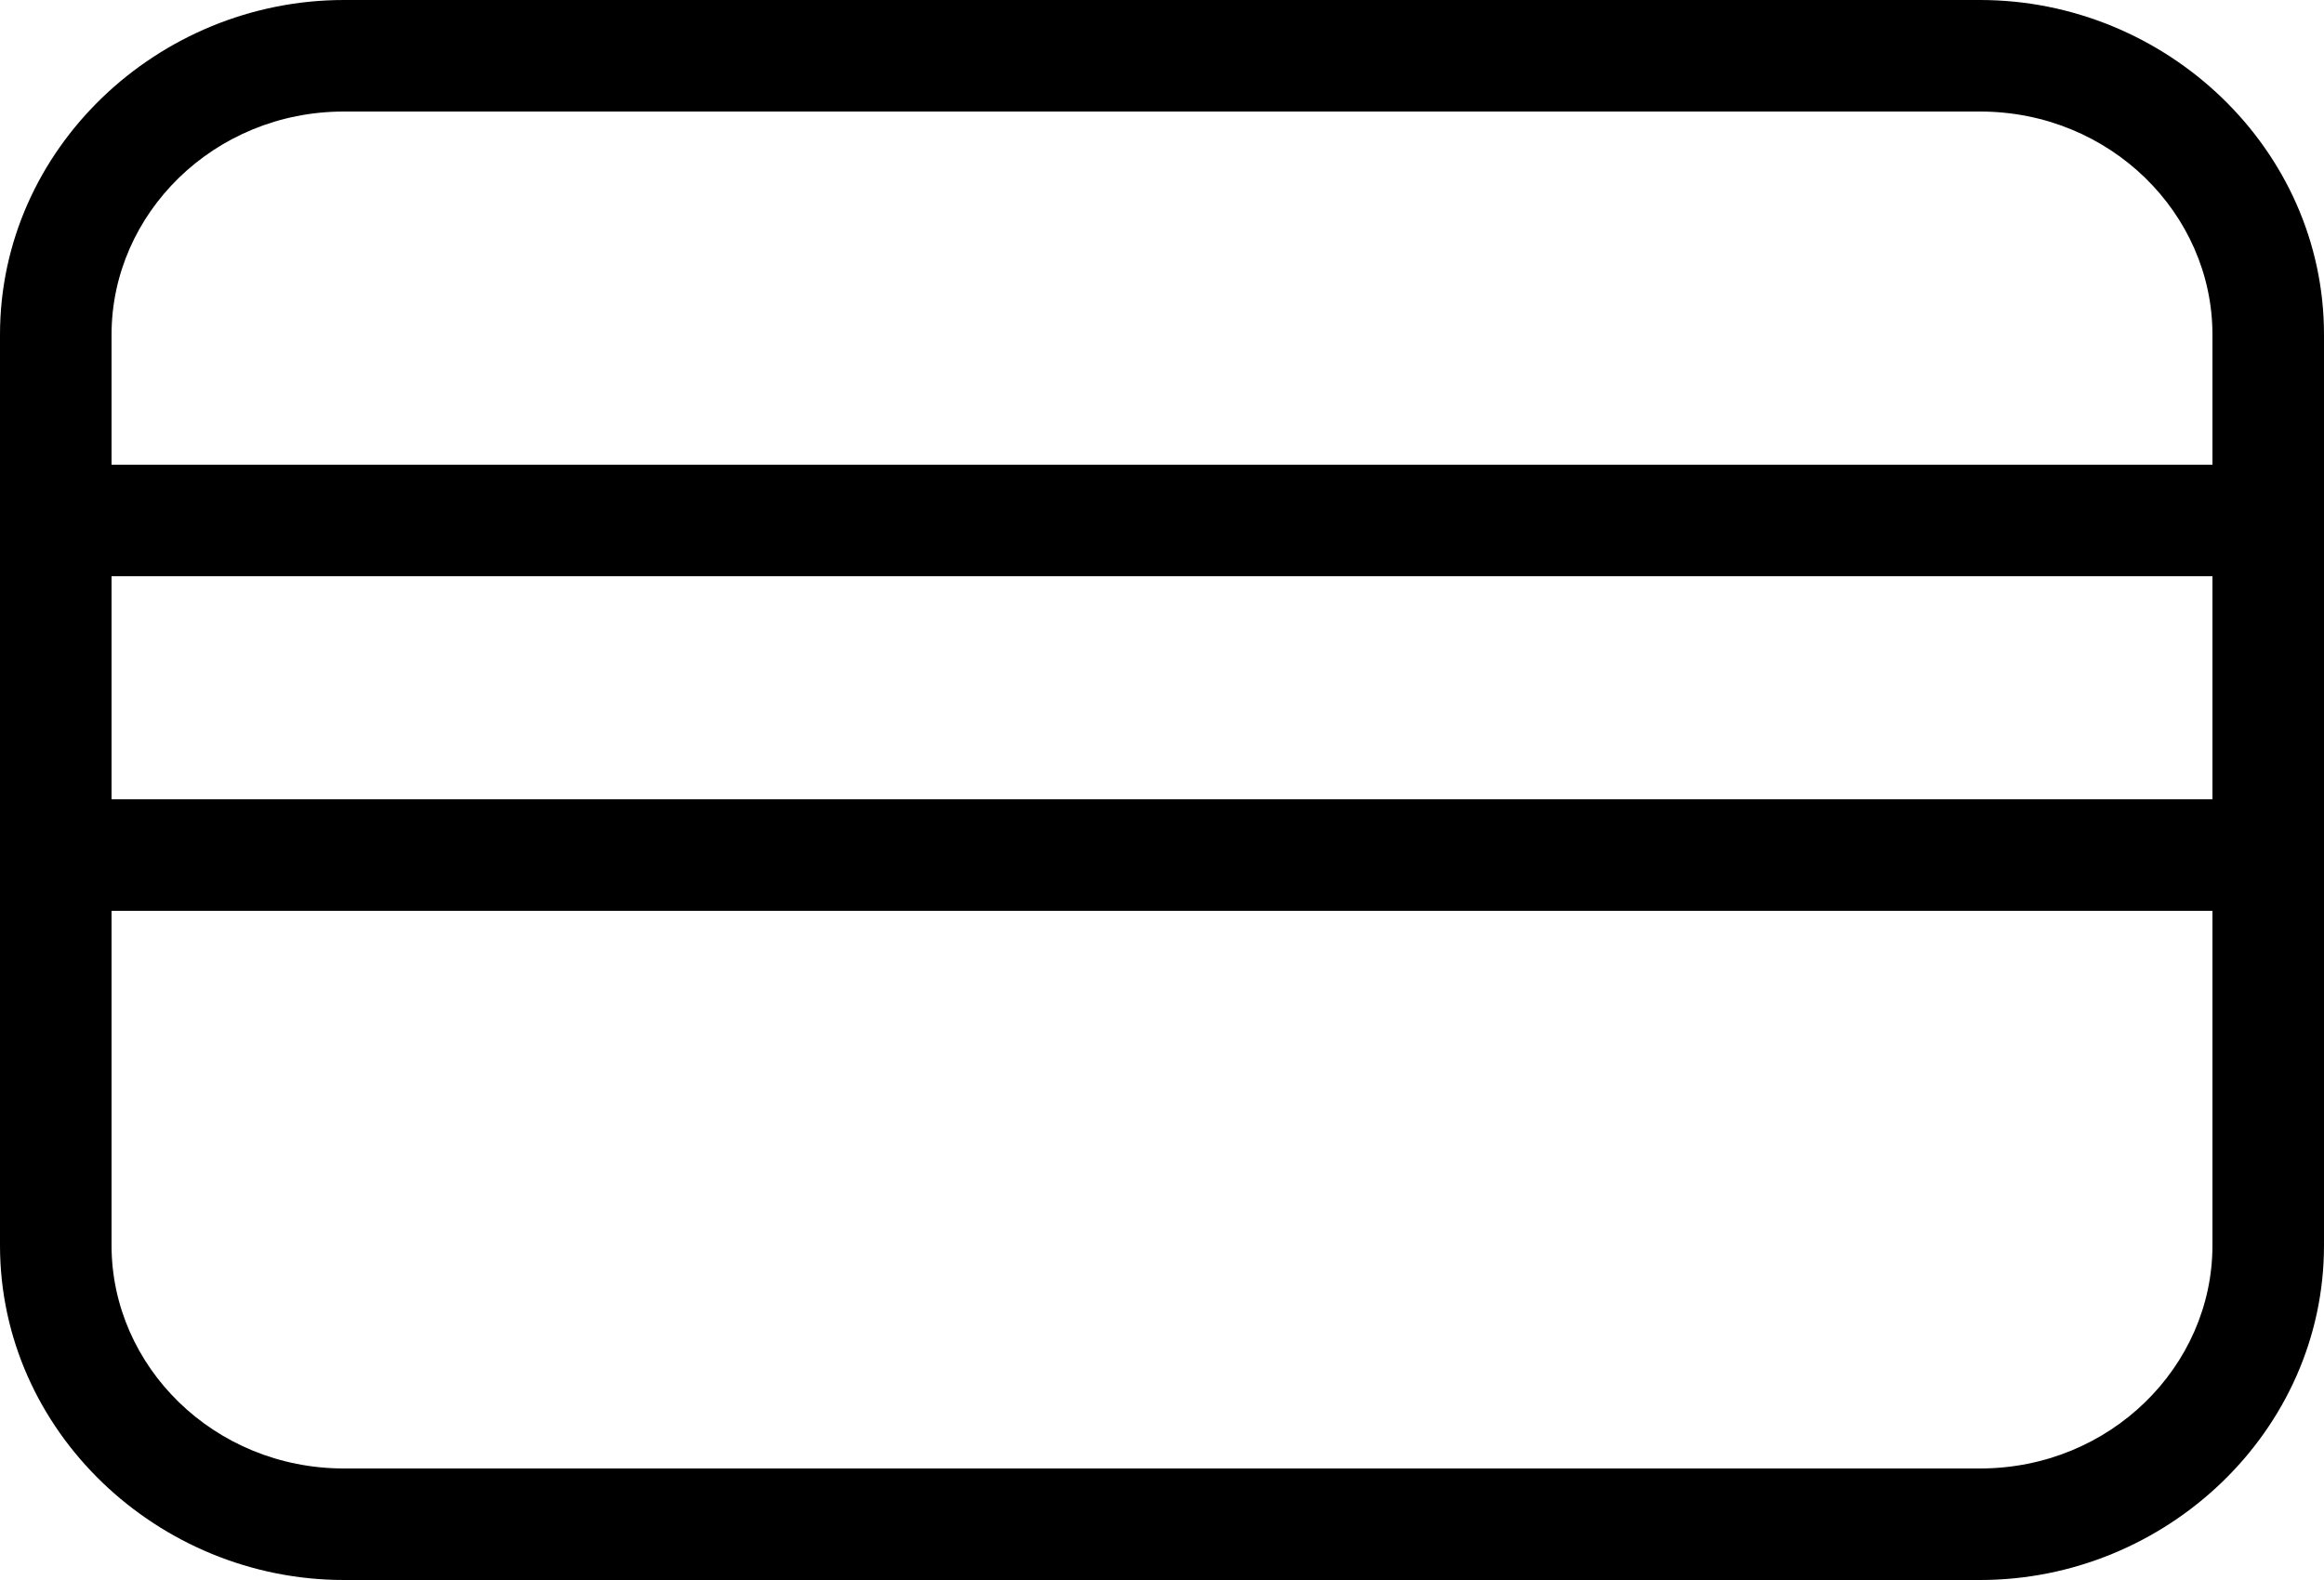 <?xml version="1.0" encoding="utf-8"?>
<!-- Generator: Adobe Illustrator 24.0.3, SVG Export Plug-In . SVG Version: 6.00 Build 0)  -->
<svg version="1.1" id="Layer_1" xmlns="http://www.w3.org/2000/svg" xmlns:xlink="http://www.w3.org/1999/xlink" x="0px" y="0px"
	 viewBox="0 0 25 17" enable-background="new 0 0 25 17" xml:space="preserve">
<path d="M21.3,0H3.7C1.7,0,0,1.6,0,3.6v9.8c0,2,1.7,3.6,3.7,3.6h17.6c2,0,3.7-1.6,3.7-3.6V3.6C25,1.6,23.3,0,21.3,0z M23.8,13.4
	c0,1.3-1.1,2.4-2.5,2.4H3.7c-1.4,0-2.5-1.1-2.5-2.4V9.8h22.6C23.8,9.8,23.8,13.4,23.8,13.4z M23.8,8.6H1.2V6.2h22.6
	C23.8,6.2,23.8,8.6,23.8,8.6z M23.8,5H1.2V3.6c0-1.3,1.1-2.4,2.5-2.4h17.6c1.4,0,2.5,1.1,2.5,2.4C23.8,3.6,23.8,5,23.8,5z"/>
</svg>
